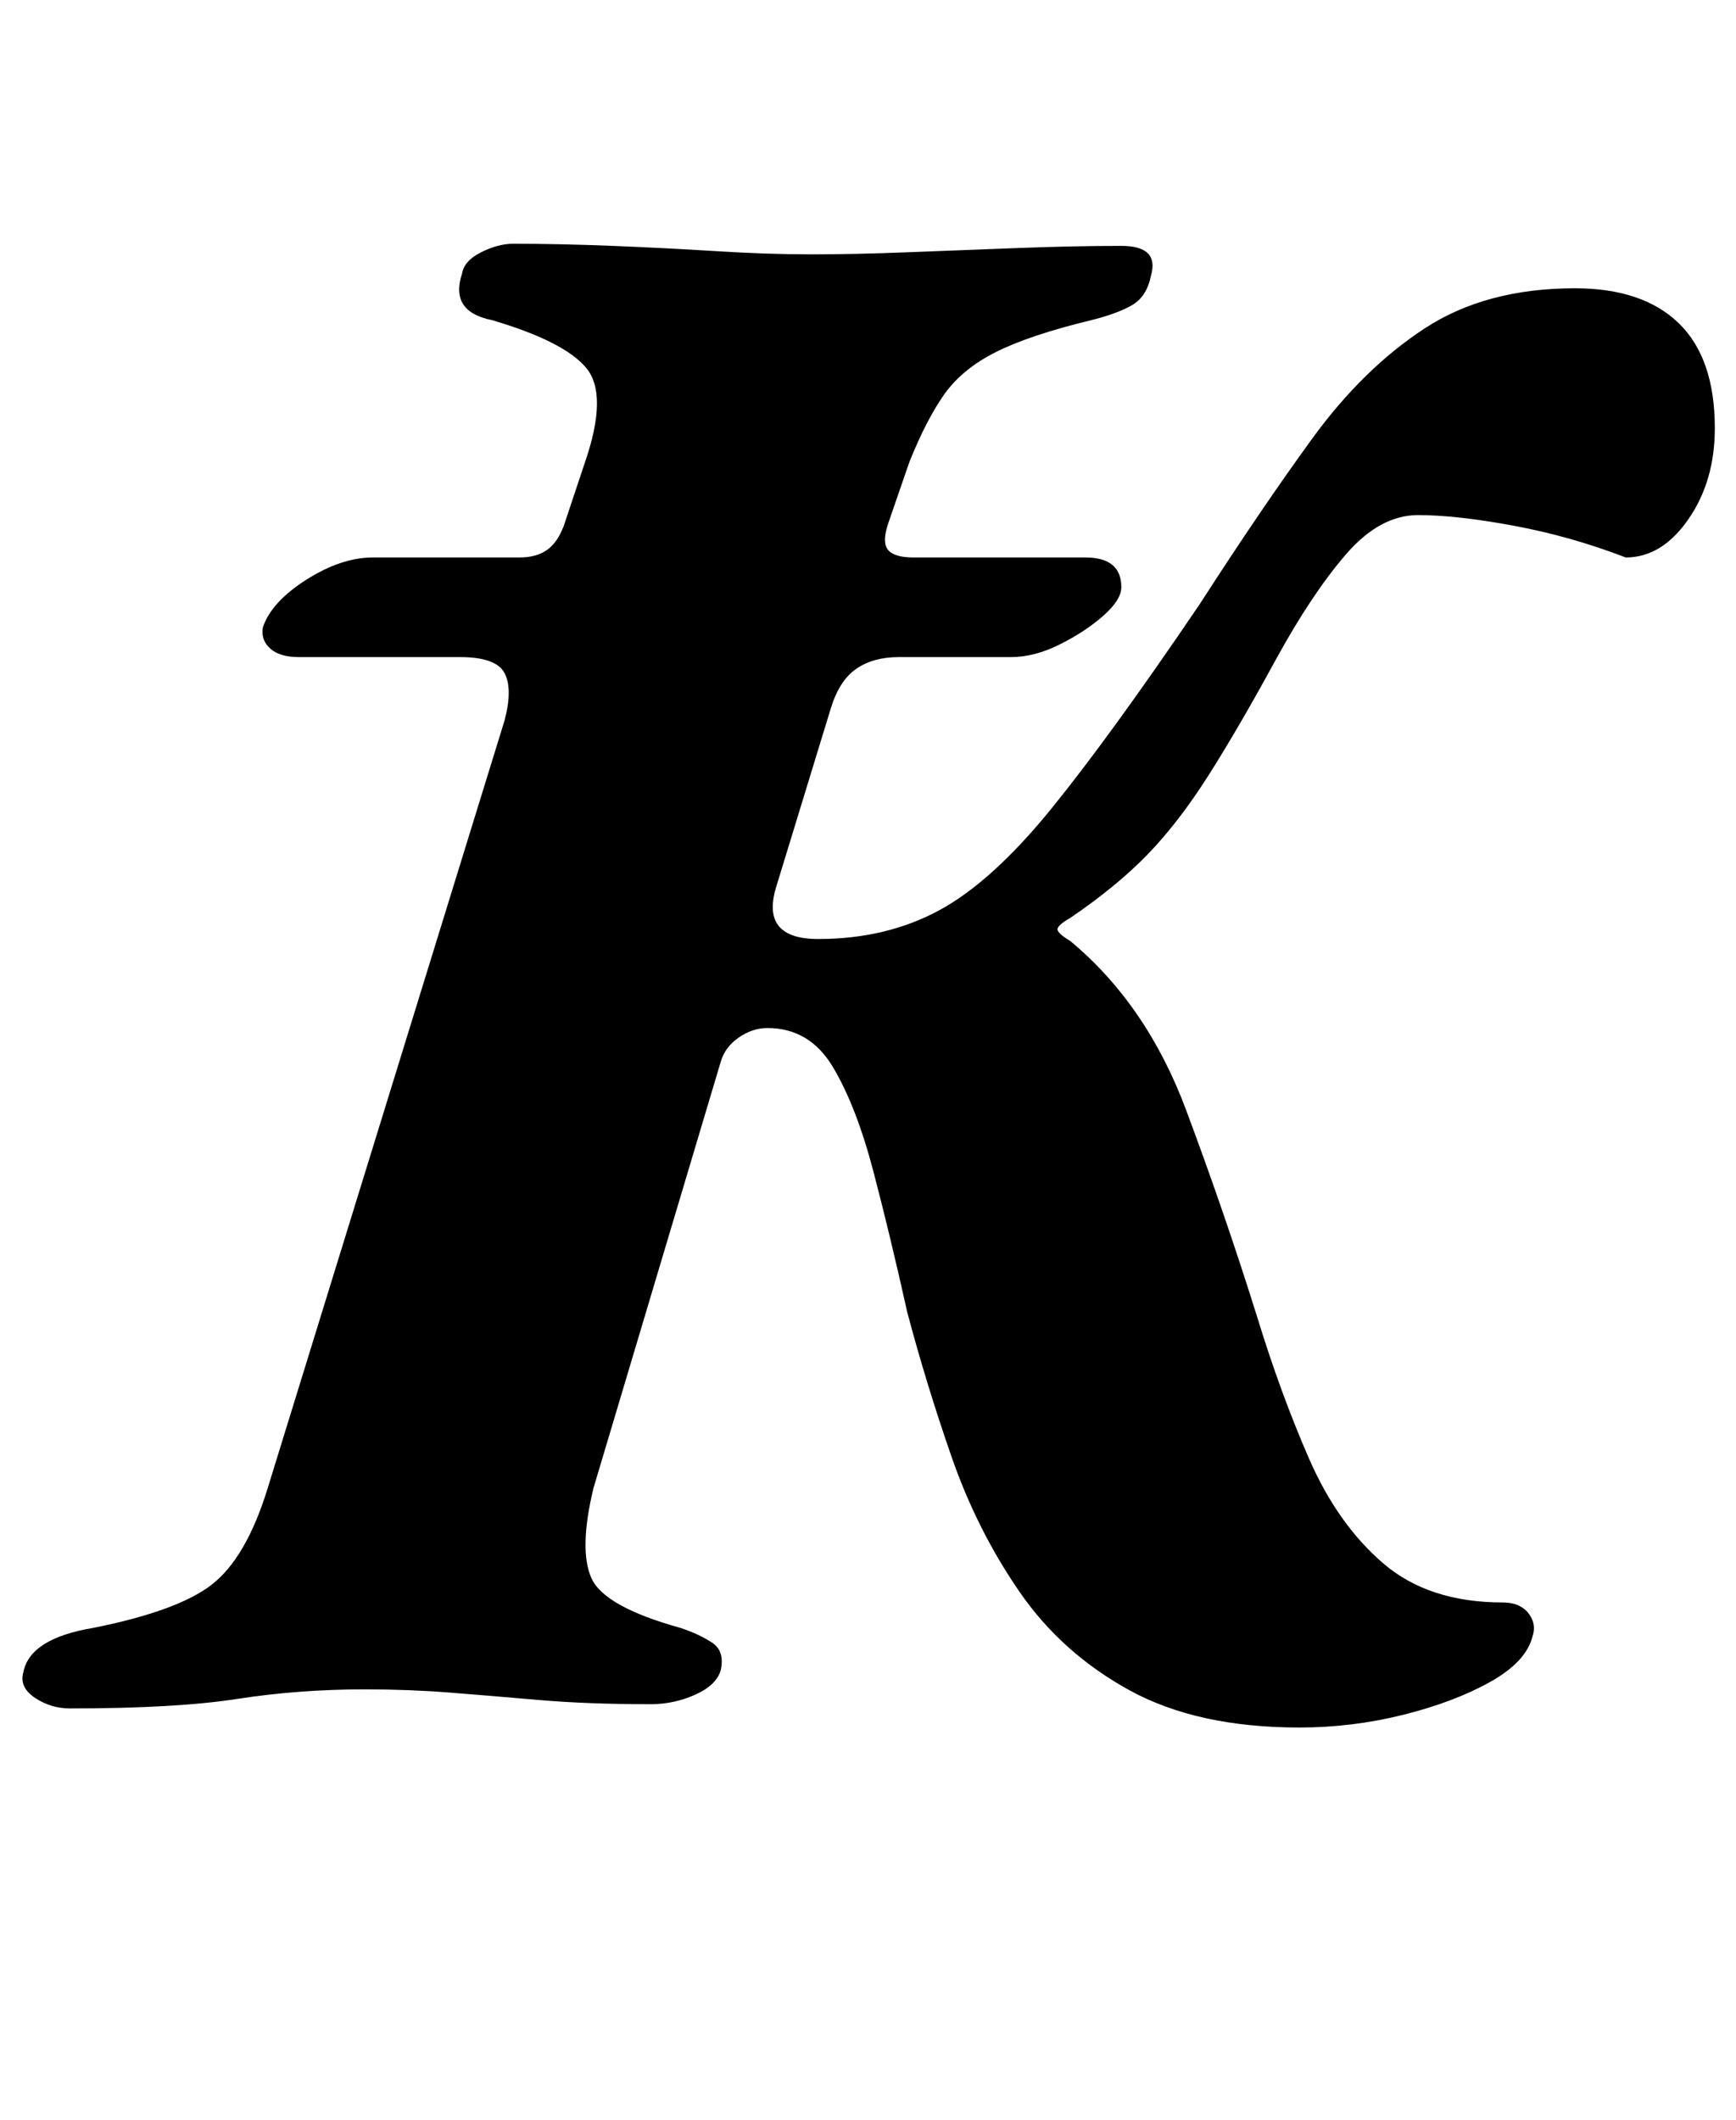 <?xml version="1.0" standalone="no"?>
<!DOCTYPE svg PUBLIC "-//W3C//DTD SVG 1.1//EN" "http://www.w3.org/Graphics/SVG/1.1/DTD/svg11.dtd" >
<svg xmlns="http://www.w3.org/2000/svg" xmlns:xlink="http://www.w3.org/1999/xlink" version="1.1" viewBox="-23 0 819 1000">
  <g transform="matrix(1 0 0 -1 0 800)">
   <path fill="currentColor"
d="M590 -15q-48 0 -80 17.5t-52 46.5t-32 63.5t-21 68.5q-8 36 -16 66.5t-19 49t-31 18.5q-7 0 -13.5 -4.5t-8.5 -11.5l-60 -201q-7 -29 -1 -42.5t42 -23.5q9 -3 15 -7t4 -13q-2 -7 -12 -11.5t-21 -4.5q-30 0 -53 2t-42 3.5t-40 1.5q-31 0 -60 -4.5t-79 -4.5q-9 0 -16.5 5
t-5.5 12q3 16 33 21q40 8 56 20.5t26 44.5l112 363q4 15 0 22.5t-21 7.5h-76q-9 0 -13.5 4t-3.5 10q4 12 20.5 22.5t31.5 10.5h69q8 0 13 3.5t8 11.5l10 30q11 32 0.5 44.5t-44.5 22.5q-10 2 -13.5 7.5t-0.5 14.5q1 6 9 10t15 4q22 0 47 -1t49 -2.5t45 -1.5q20 0 45.5 1
t52 2t48.5 1q18 0 14 -14q-2 -10 -9 -14t-19 -7q-29 -7 -45 -15t-24.5 -20t-16.5 -32l-10 -29q-3 -9 0 -12.5t12 -3.5h81q17 0 17 -14q0 -6 -8.5 -13.5t-20.5 -13.5t-23 -6h-53q-12 0 -20 -5.5t-12 -18.5l-26 -85q-7 -24 20 -24q32 0 57 13.5t53 48t70 96.5q29 45 53 78
t53 52t71 19q32 0 49 -16.5t17 -49.5q0 -25 -12.5 -43t-29.5 -18q-26 10 -53 15t-45 5t-34 -18.5t-33 -49.5q-18 -33 -32 -55t-28.5 -37t-36.5 -30q-7 -4 -6 -6t6 -5q36 -30 54.5 -79.5t33.5 -97.5q11 -36 24.5 -67t35 -49.5t56.5 -18.5q8 0 12 -5t2 -11q-3 -12 -20 -21.5
t-41 -15.5t-49 -6z" />
  </g>

</svg>
